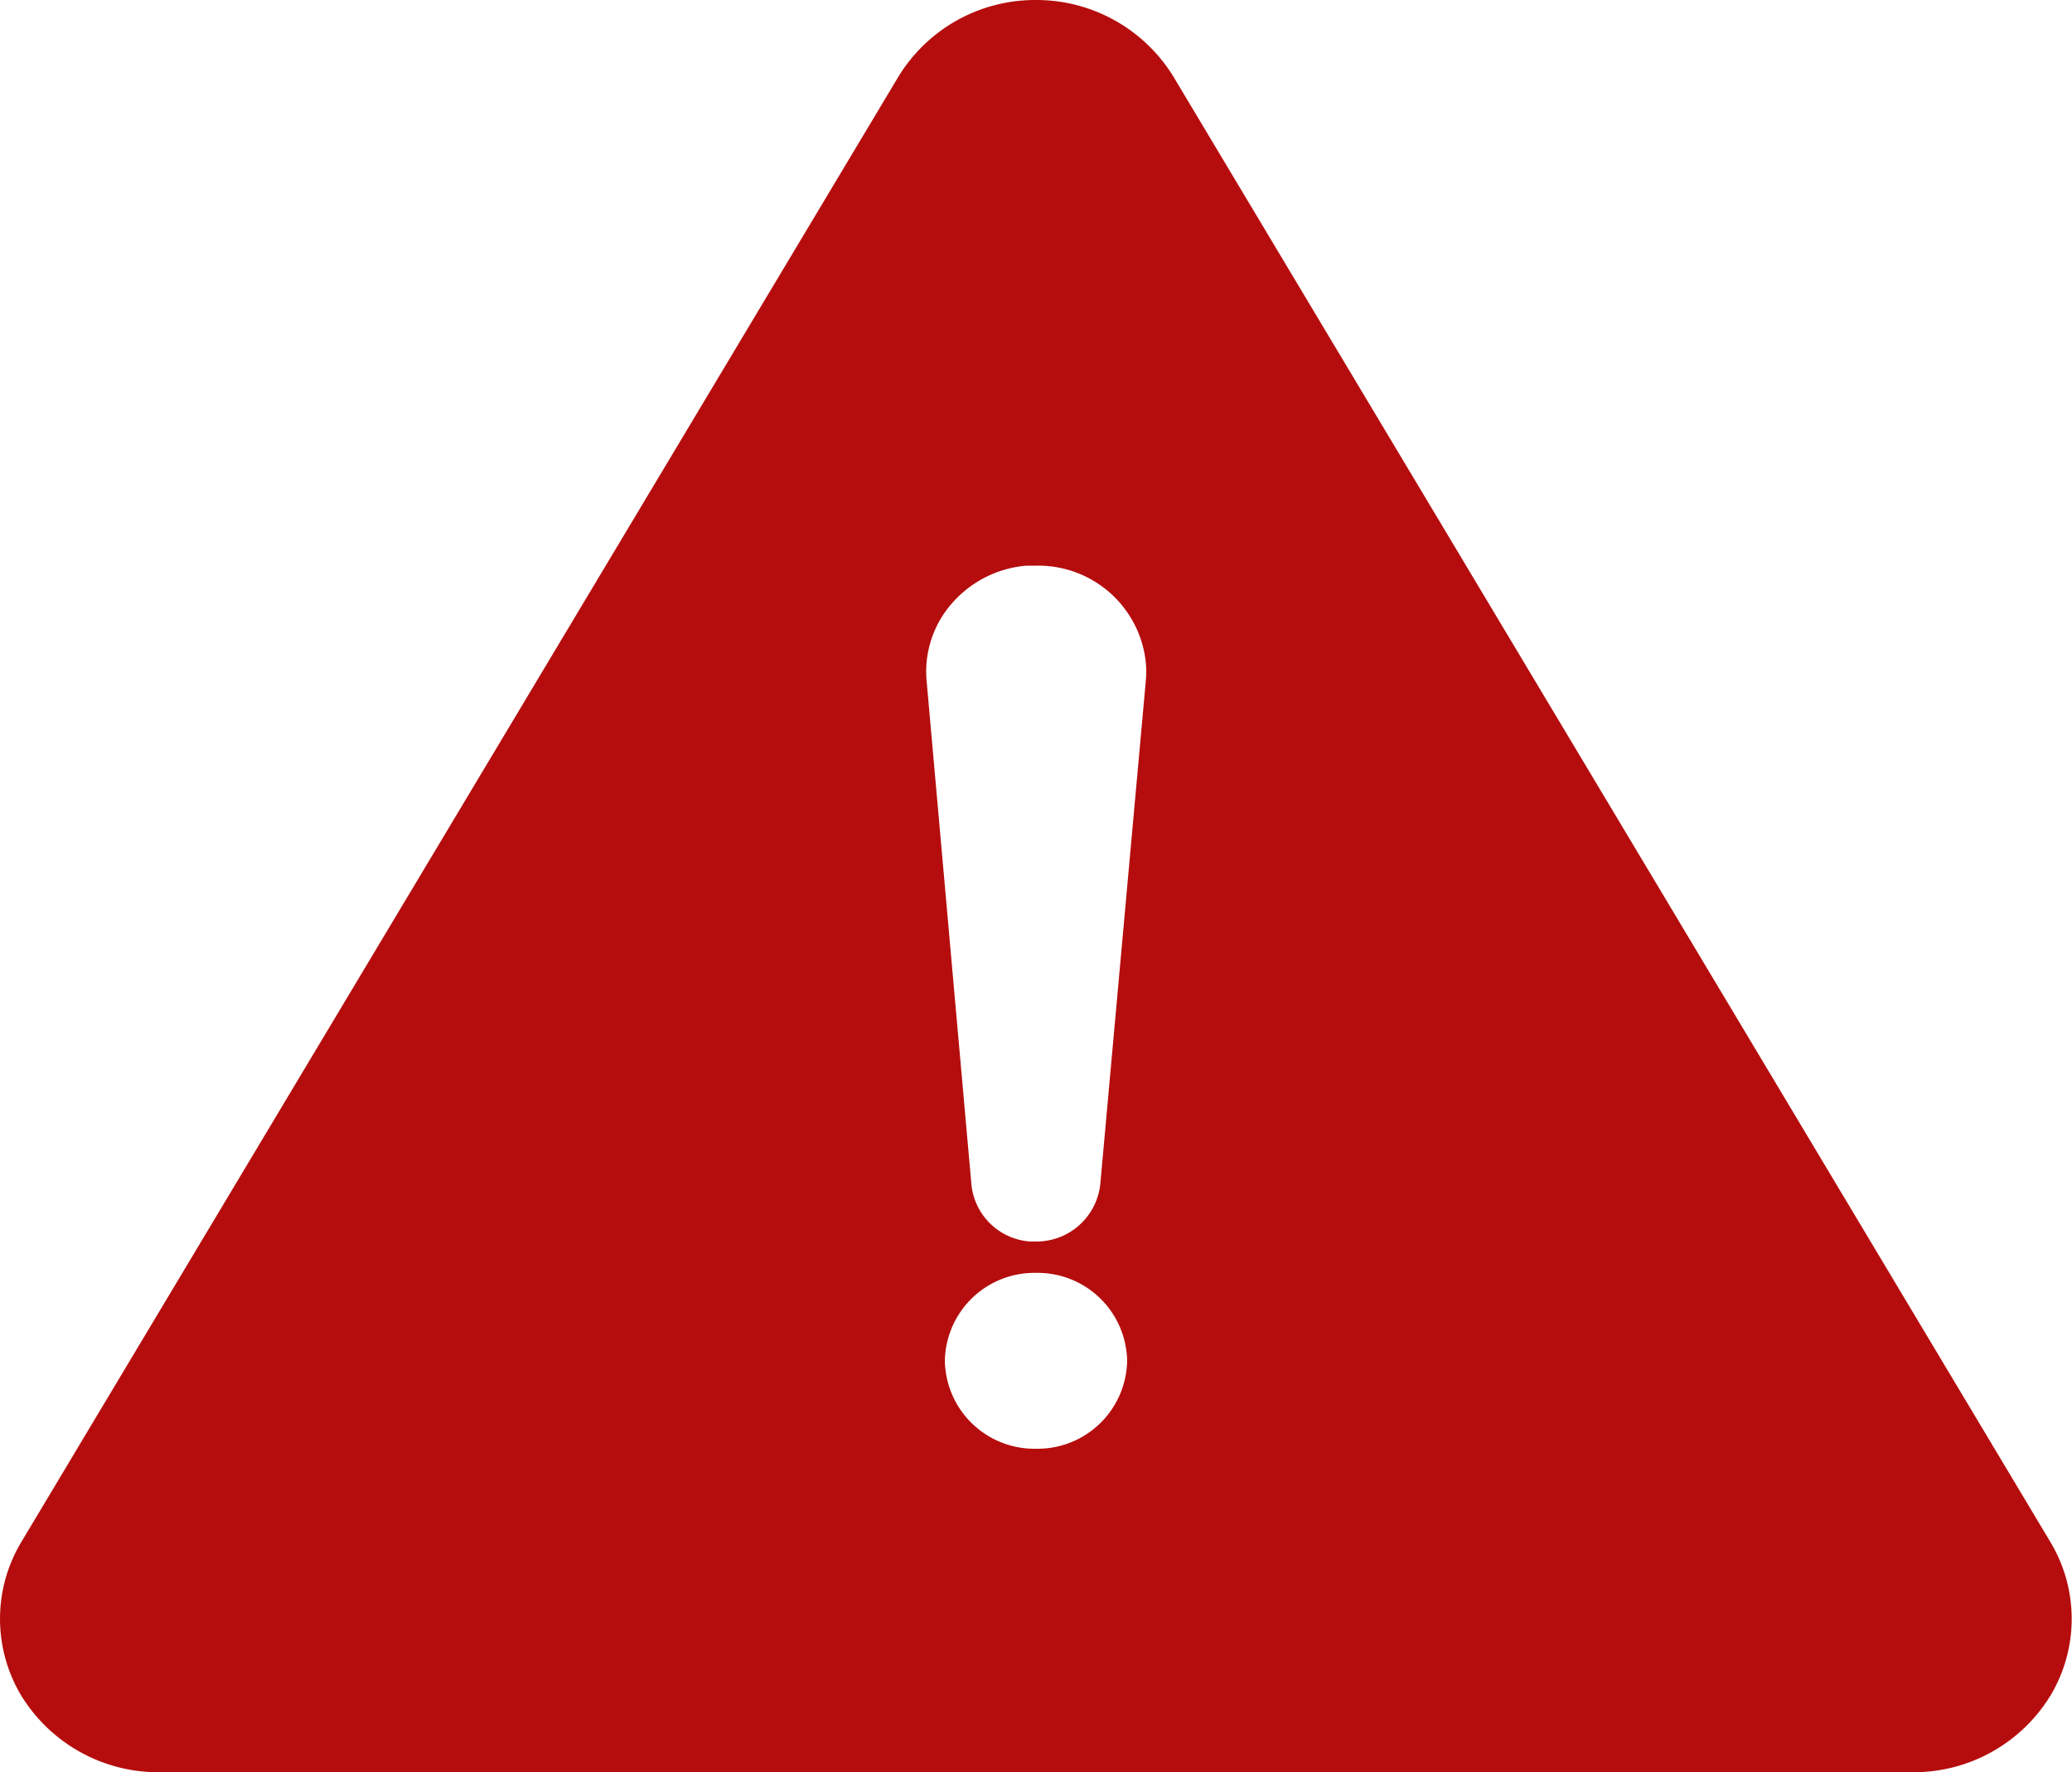 <svg xmlns="http://www.w3.org/2000/svg" width="13.879" height="11.871" viewBox="0 0 13.879 11.871">
    <path data-name="Subtraction 11" d="M-1935.186-4726.129h-11.75a1.077 1.077 0 0 1-.922-.514 1 1 0 0 1 0-1.027l5.875-9.815a1.073 1.073 0 0 1 .922-.515 1.077 1.077 0 0 1 .922.515l5.874 9.815a1 1 0 0 1 0 1.027 1.075 1.075 0 0 1-.921.514zm-5.874-3.345a.6.6 0 0 0-.611.59.6.6 0 0 0 .611.588.6.6 0 0 0 .61-.588.6.6 0 0 0-.61-.59zm0-4.737h-.065a.743.743 0 0 0-.5.254.692.692 0 0 0-.168.52l.3 3.372a.425.425 0 0 0 .394.381h.038a.43.43 0 0 0 .431-.383l.305-3.372a.668.668 0 0 0 0-.125.724.724 0 0 0-.735-.647z" transform="translate(1948 4738)" style="fill:#b50d0d"/>
</svg>
